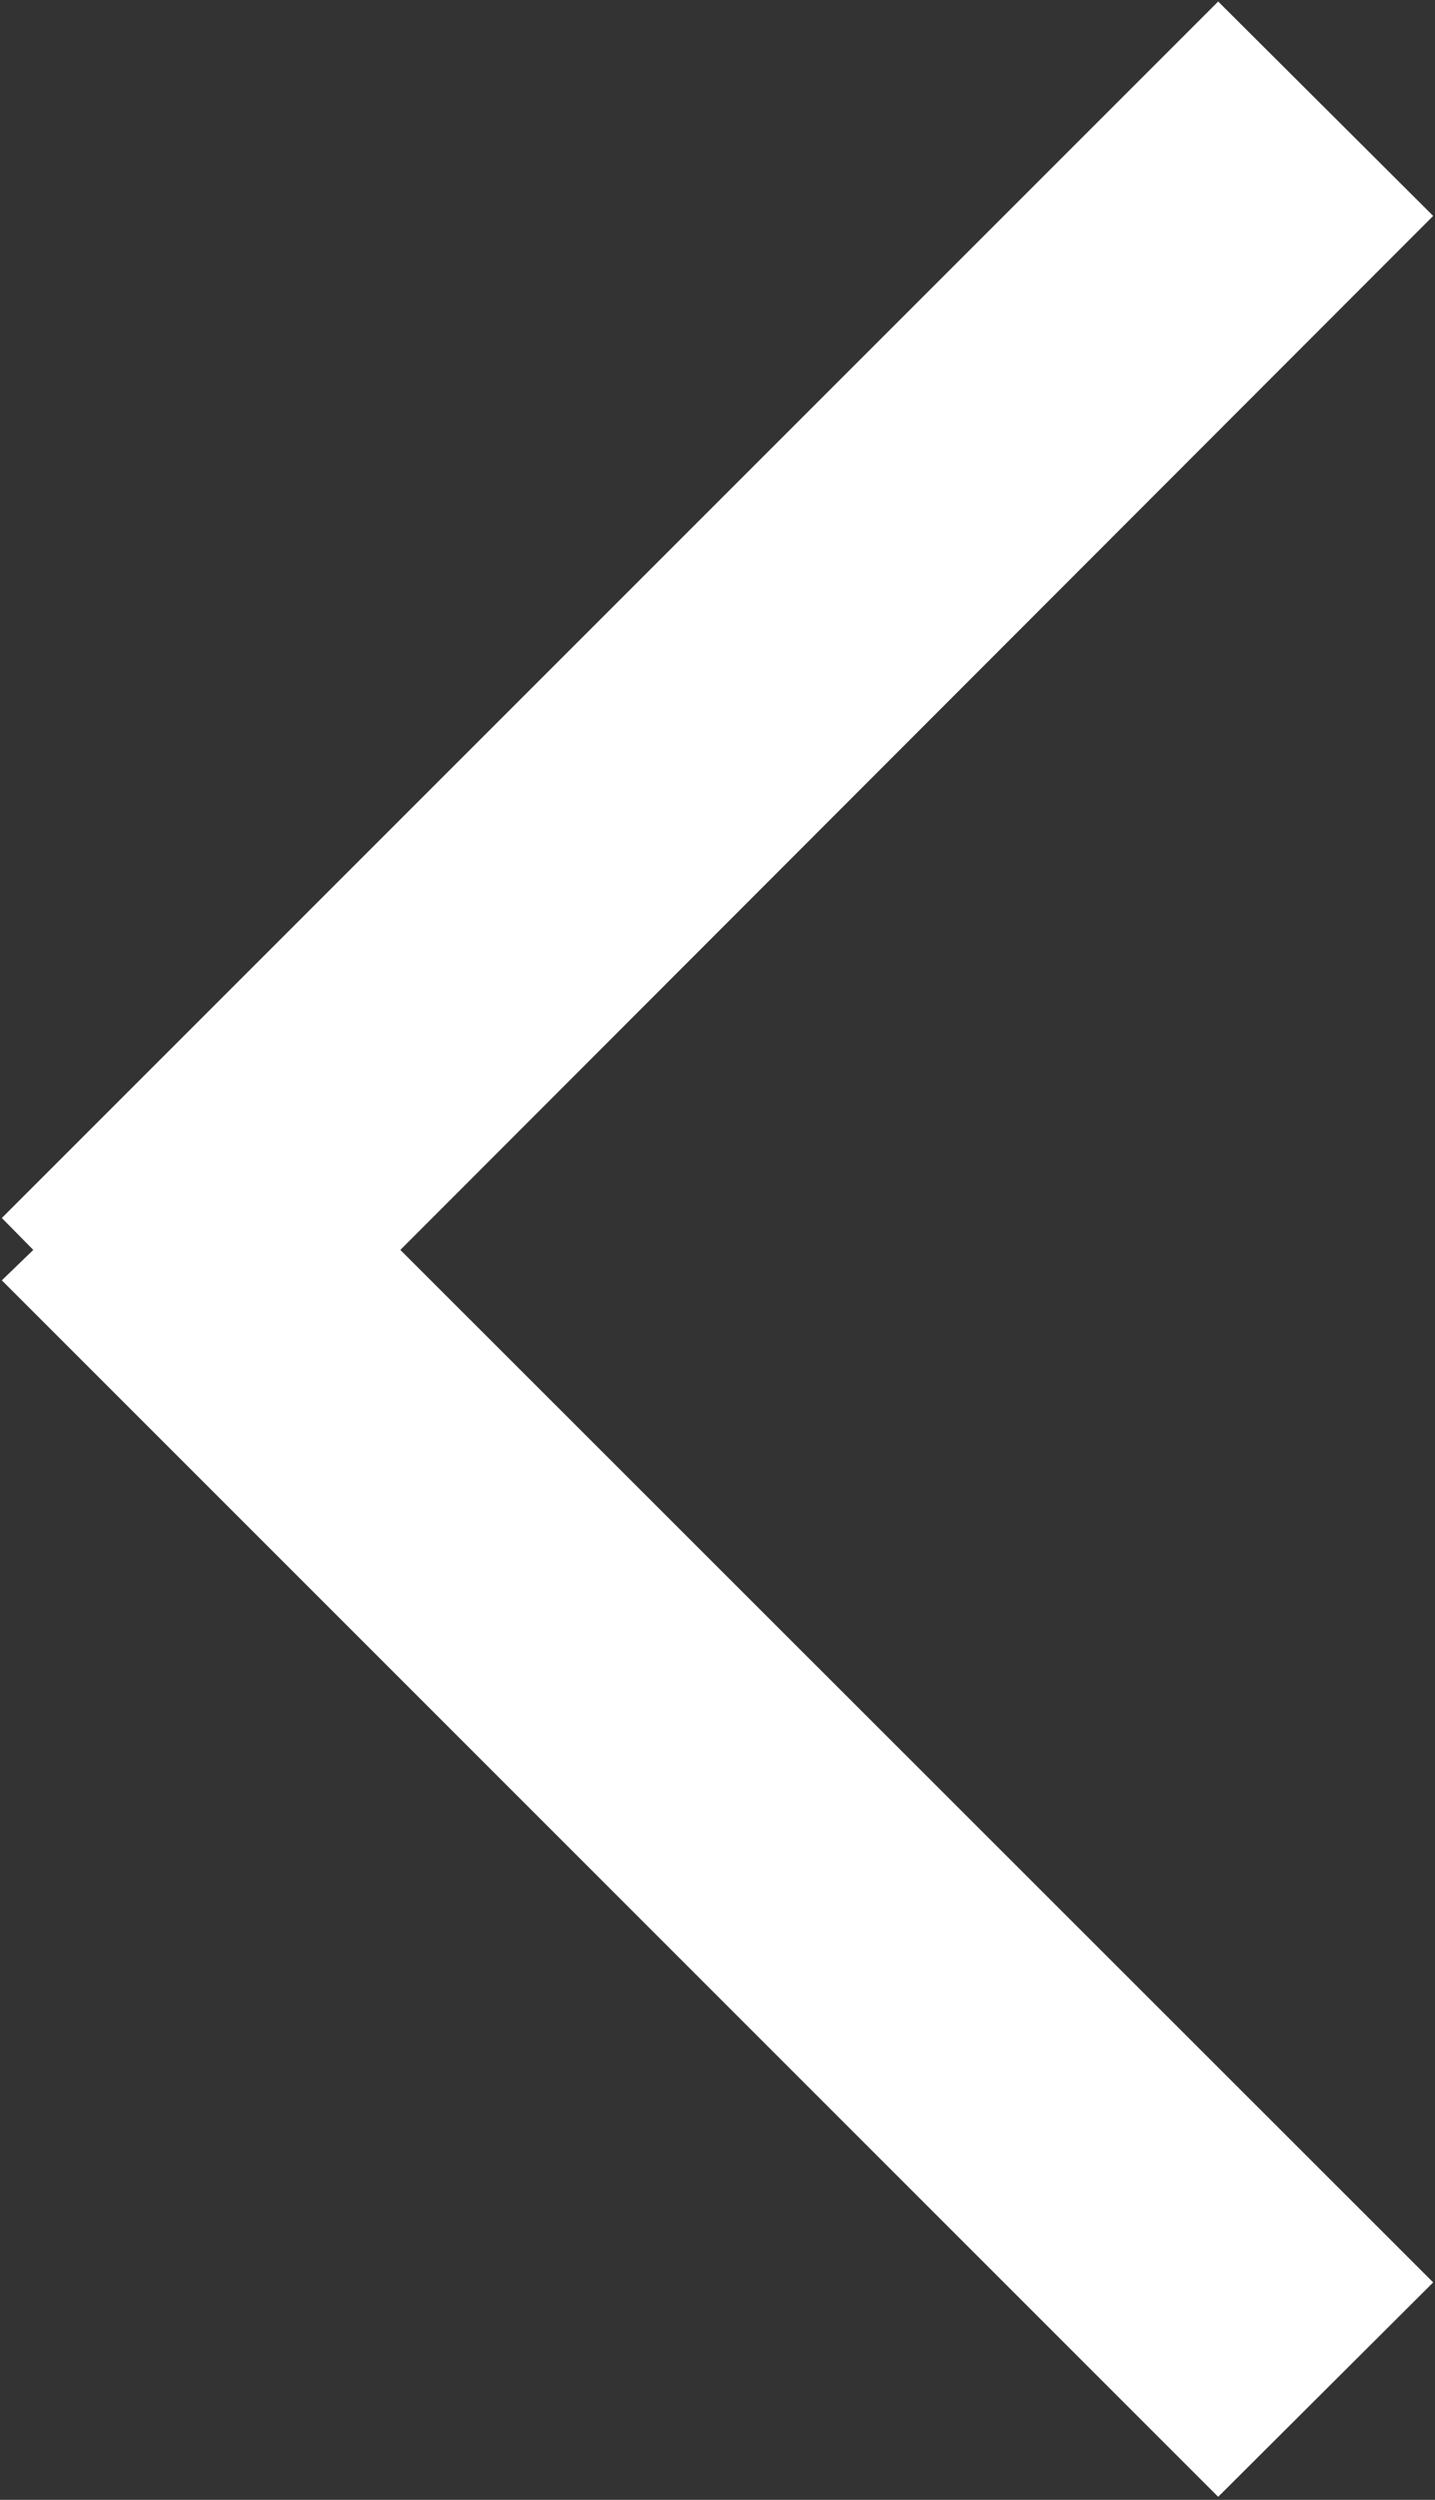 <svg xmlns="http://www.w3.org/2000/svg" width="9.438" height="16.44" viewBox="0 0 9.438 16.44">
  <rect x="0" y="0" width="9.438" height="16.44" fill="#333333" stroke="none"/>
  <defs>
    <style>
      .cls-1 {
        fill: #fff;
        fill-rule: evenodd;
      }
    </style>
  </defs>
  <path id="arrow_left" class="cls-1" d="M526.707,6903.29l-1.414,1.41-8-8,0.207-.2-0.207-.21,8-8,1.414,1.41-6.793,6.8Z" transform="translate(-517.281 -6888.28)"/>
</svg>
